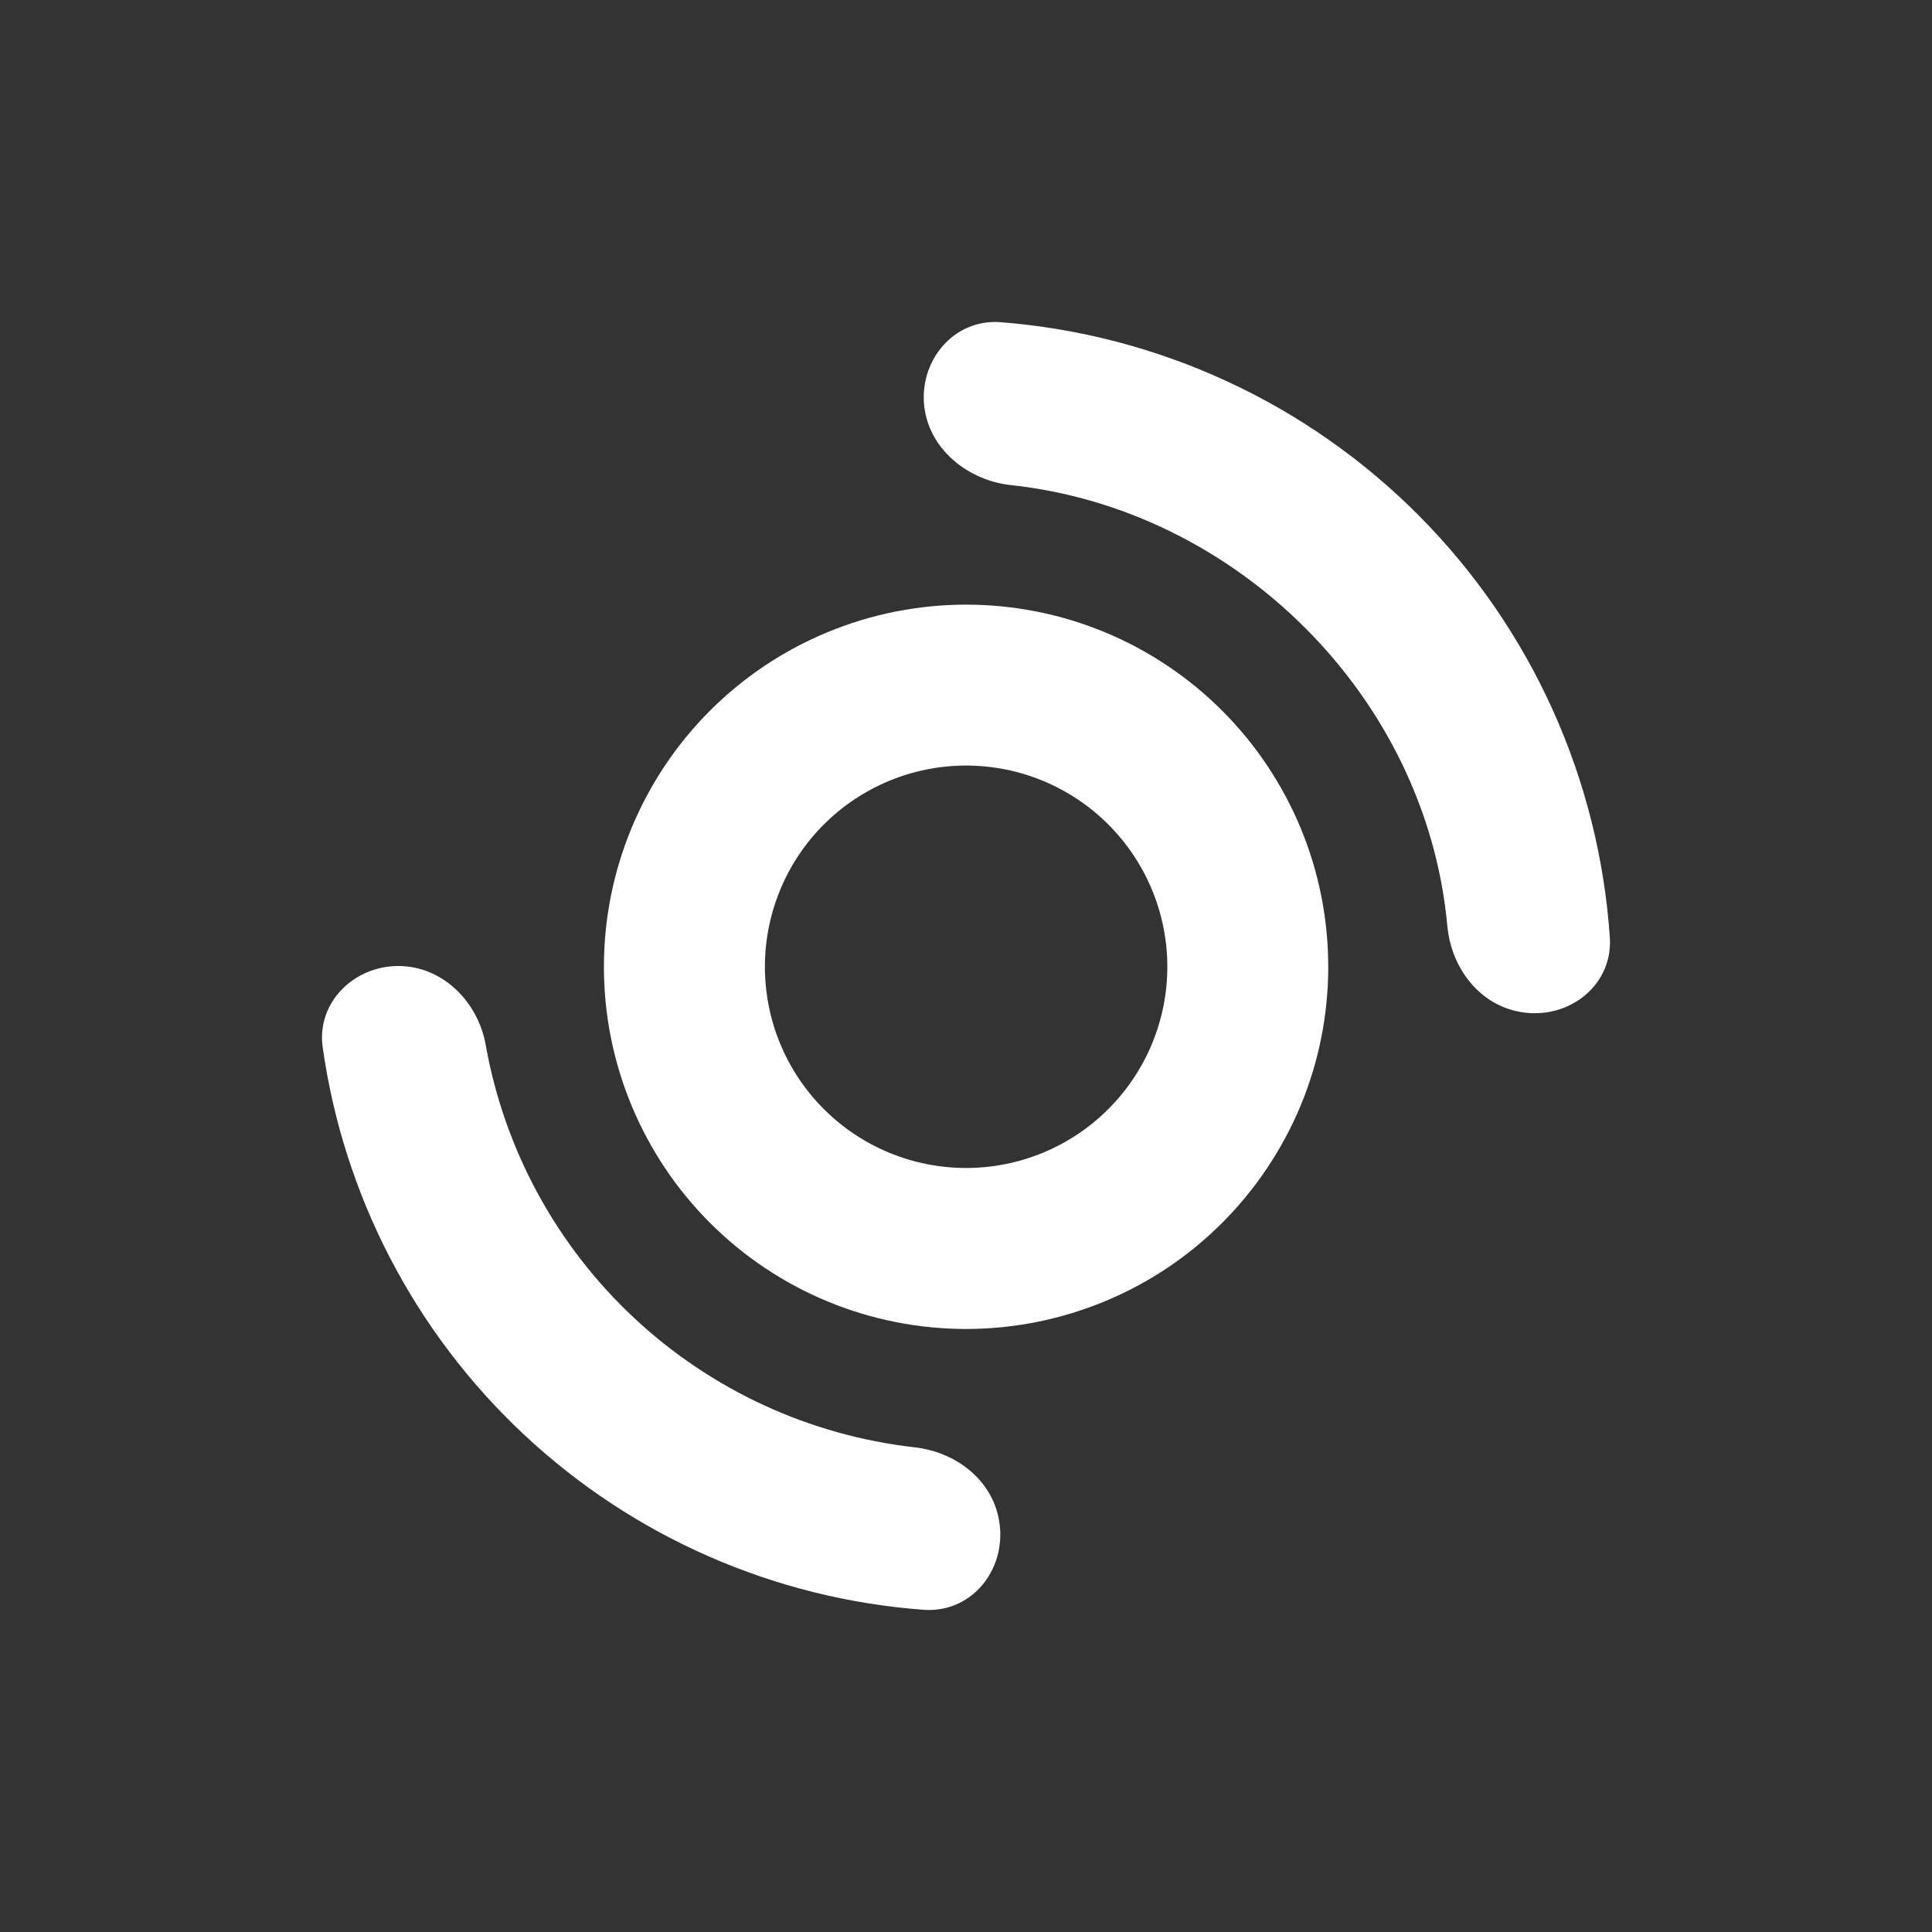 <svg width="24" height="24" viewBox="0 0 24 24" fill="none" xmlns="http://www.w3.org/2000/svg">
<rect x="0" y="0" width="24" height="24" fill="#333333" stroke="none"/>
<path fill-rule="evenodd" clip-rule="evenodd" d="M12.001 14.509C12.664 14.509 13.3 14.246 13.768 13.777C14.237 13.309 14.501 12.673 14.501 12.01C14.501 11.347 14.237 10.711 13.768 10.242C13.3 9.774 12.664 9.51 12.001 9.51C11.338 9.51 10.702 9.774 10.234 10.242C9.765 10.711 9.502 11.347 9.502 12.01C9.502 12.673 9.765 13.309 10.234 13.777C10.702 14.246 11.338 14.509 12.001 14.509ZM12.001 16.509C12.592 16.509 13.177 16.392 13.723 16.166C14.269 15.94 14.765 15.609 15.182 15.191C15.6 14.773 15.931 14.277 16.158 13.732C16.384 13.186 16.5 12.601 16.5 12.01C16.5 11.419 16.384 10.834 16.158 10.288C15.931 9.742 15.6 9.246 15.182 8.828C14.765 8.411 14.269 8.079 13.723 7.853C13.177 7.627 12.592 7.511 12.001 7.511C10.808 7.511 9.663 7.985 8.82 8.828C7.976 9.672 7.502 10.817 7.502 12.01C7.502 13.203 7.976 14.347 8.82 15.191C9.663 16.035 10.808 16.509 12.001 16.509Z" fill="white"/>
<path d="M12.4 18.833C12.29 18.353 11.851 18.034 11.361 17.979C10.056 17.831 8.834 17.267 7.875 16.37C6.916 15.473 6.271 14.291 6.037 12.999C5.947 12.45 5.502 12 4.947 12C4.397 12 3.937 12.45 4.007 12.999C4.265 14.845 5.147 16.546 6.507 17.819C7.867 19.093 9.622 19.862 11.48 19.998C12.105 20.038 12.54 19.443 12.4 18.833ZM18.834 12.56C19.434 12.7 20.029 12.275 19.999 11.66C19.868 9.683 19.029 7.821 17.635 6.414C16.241 5.007 14.385 4.15 12.41 4.001C11.885 3.971 11.475 4.411 11.475 4.936C11.475 5.516 11.975 5.961 12.555 6.026C15.37 6.326 17.719 8.665 17.979 11.5C18.024 12 18.349 12.45 18.834 12.56Z" fill="white"/>
</svg>
